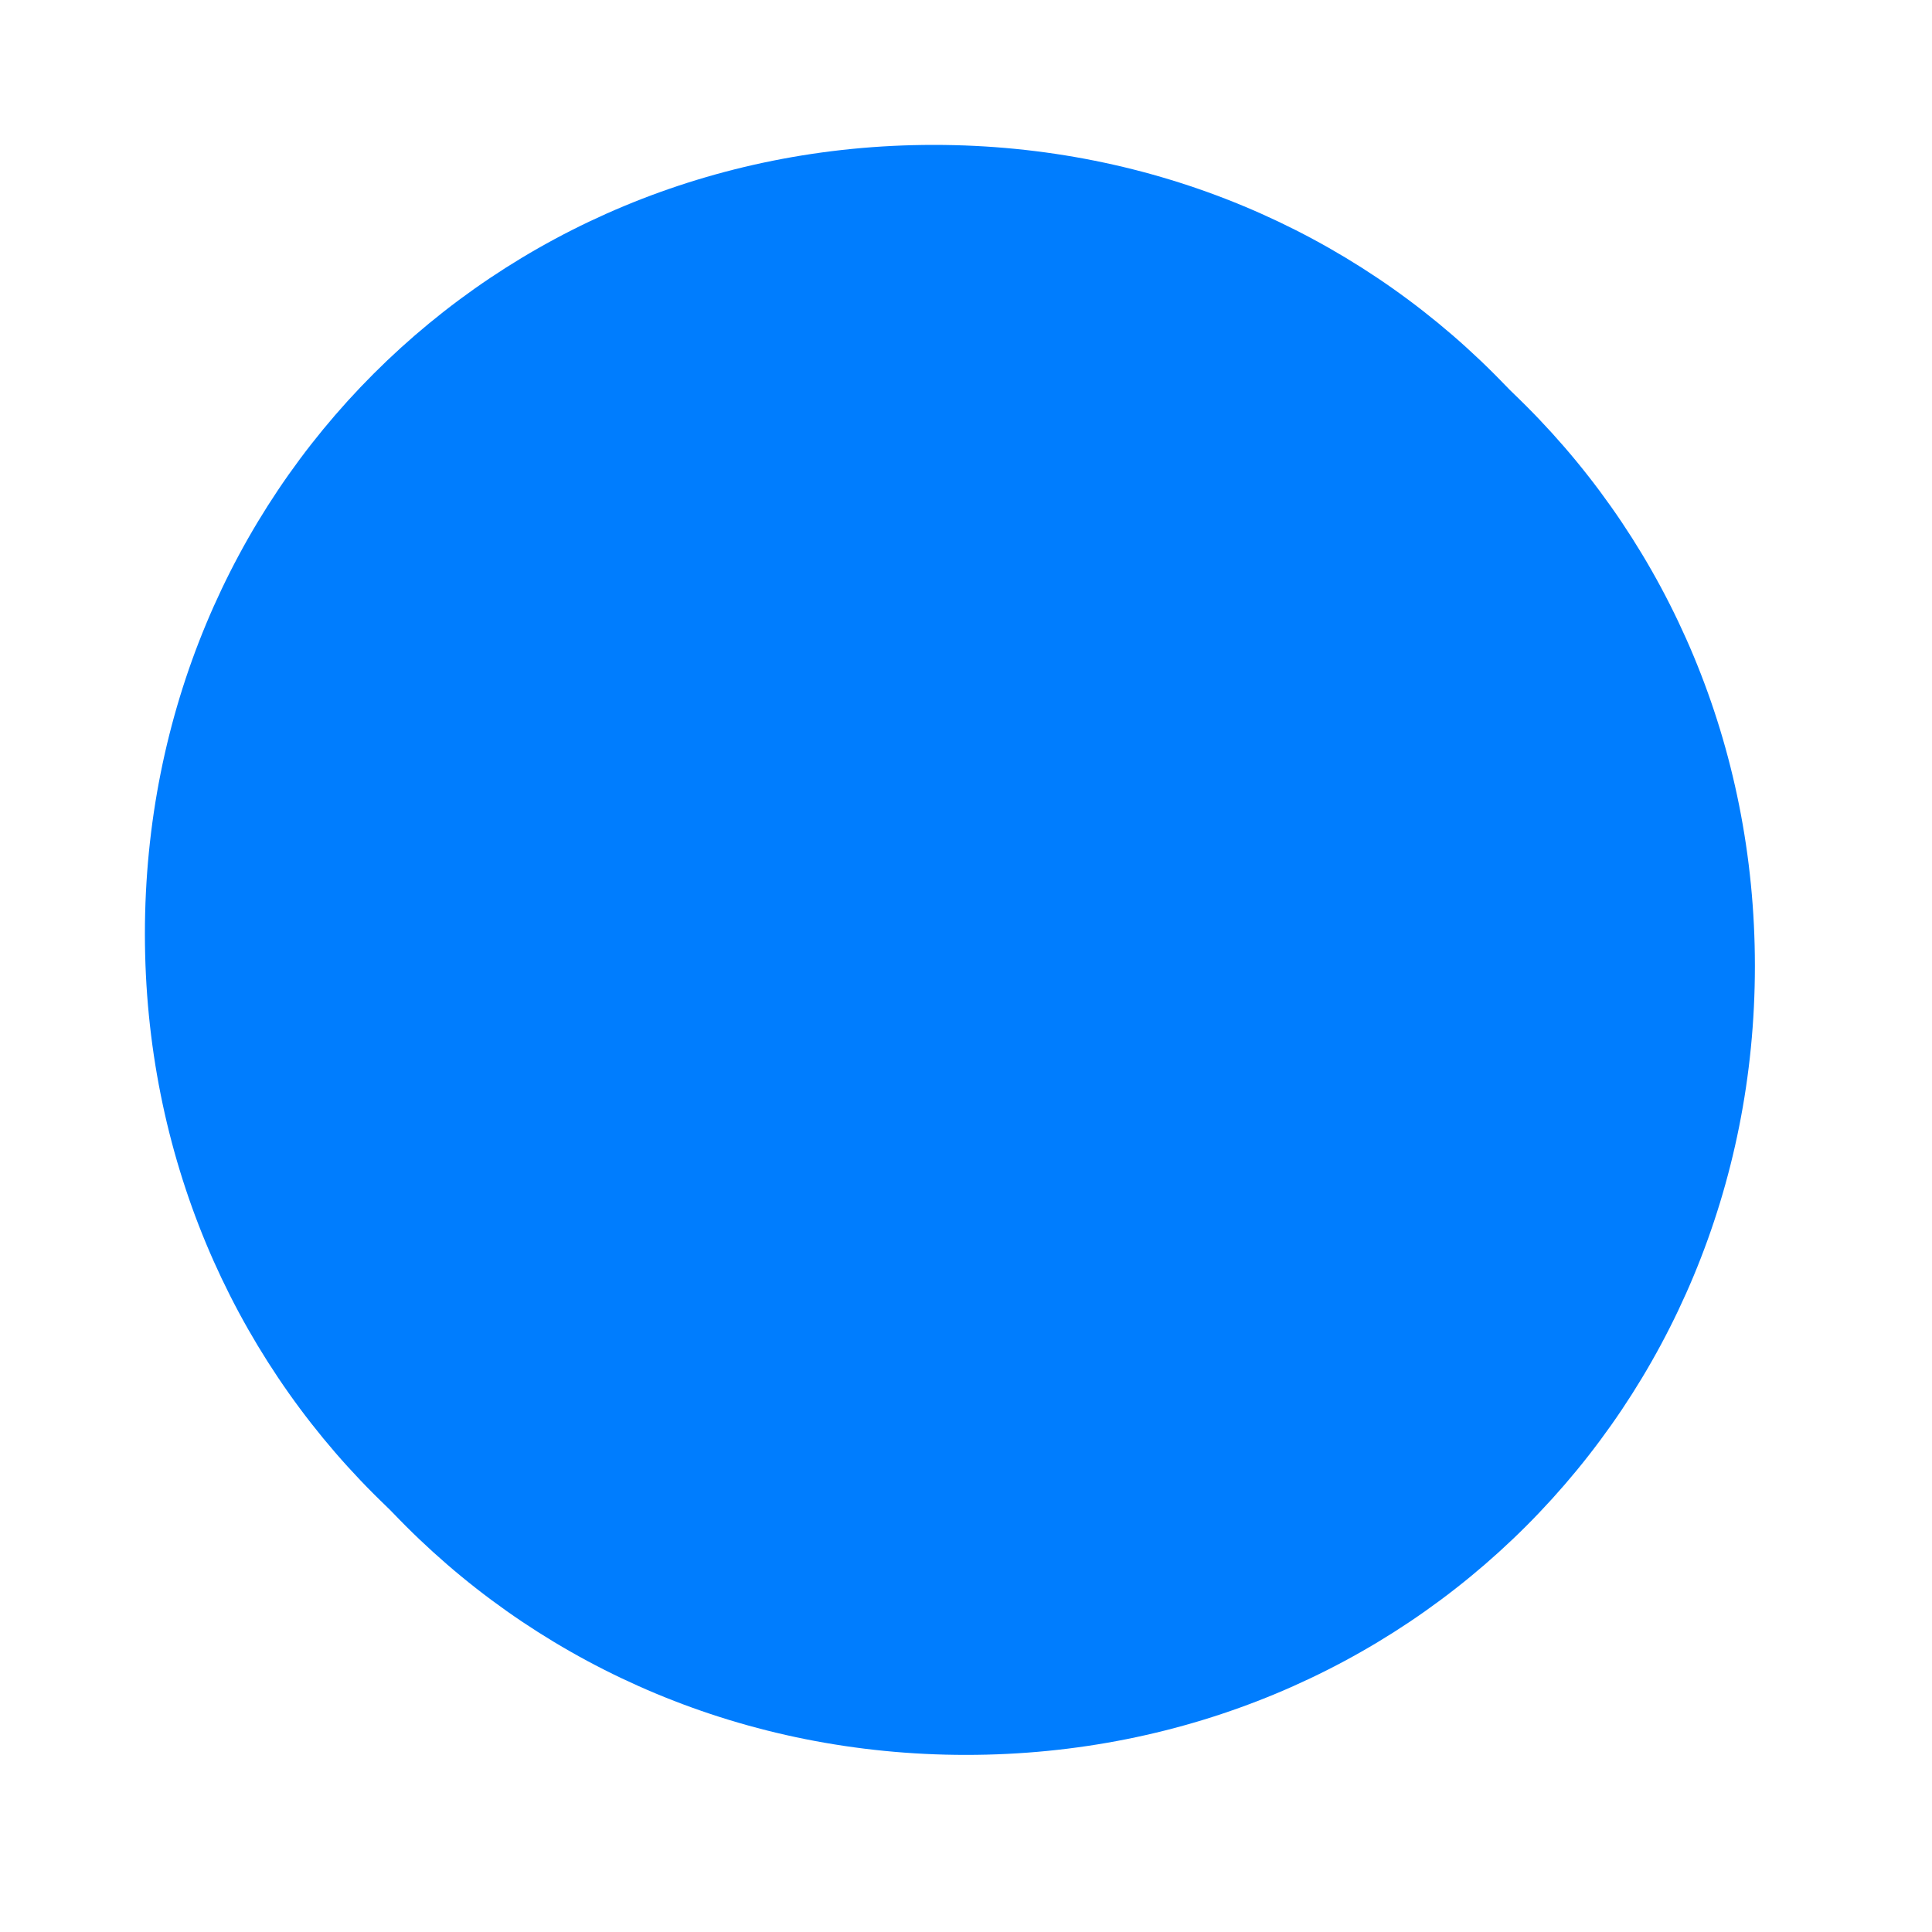 ﻿<?xml version="1.0" encoding="utf-8"?>
<svg version="1.1" xmlns:xlink="http://www.w3.org/1999/xlink" width="60px" height="60px" xmlns="http://www.w3.org/2000/svg">
  <defs>
    <filter x="158px" y="673px" width="60px" height="60px" filterUnits="userSpaceOnUse" id="filter47">
      <feOffset dx="1" dy="1" in="SourceAlpha" result="shadowOffsetInner" />
      <feGaussianBlur stdDeviation="2.5" in="shadowOffsetInner" result="shadowGaussian" />
      <feComposite in2="shadowGaussian" operator="atop" in="SourceAlpha" result="shadowComposite" />
      <feColorMatrix type="matrix" values="0 0 0 0 0.008  0 0 0 0 0.655  0 0 0 0 0.941  0 0 0 0.996 0  " in="shadowComposite" />
    </filter>
    <g id="widget48">
      <path d="M 187 677.5  C 200.72 677.5  211.5 688.28  211.5 702  C 211.5 715.72  200.72 726.5  187 726.5  C 173.28 726.5  162.5 715.72  162.5 702  C 162.5 688.28  173.28 677.5  187 677.5  Z " fill-rule="nonzero" fill="#007dfe" stroke="none" />
    </g>
  </defs>
  <g transform="matrix(1 0 0 1 -158 -673 )">
    <use xlink:href="#widget48" filter="url(#filter47)" />
    <use xlink:href="#widget48" />
  </g>
</svg>